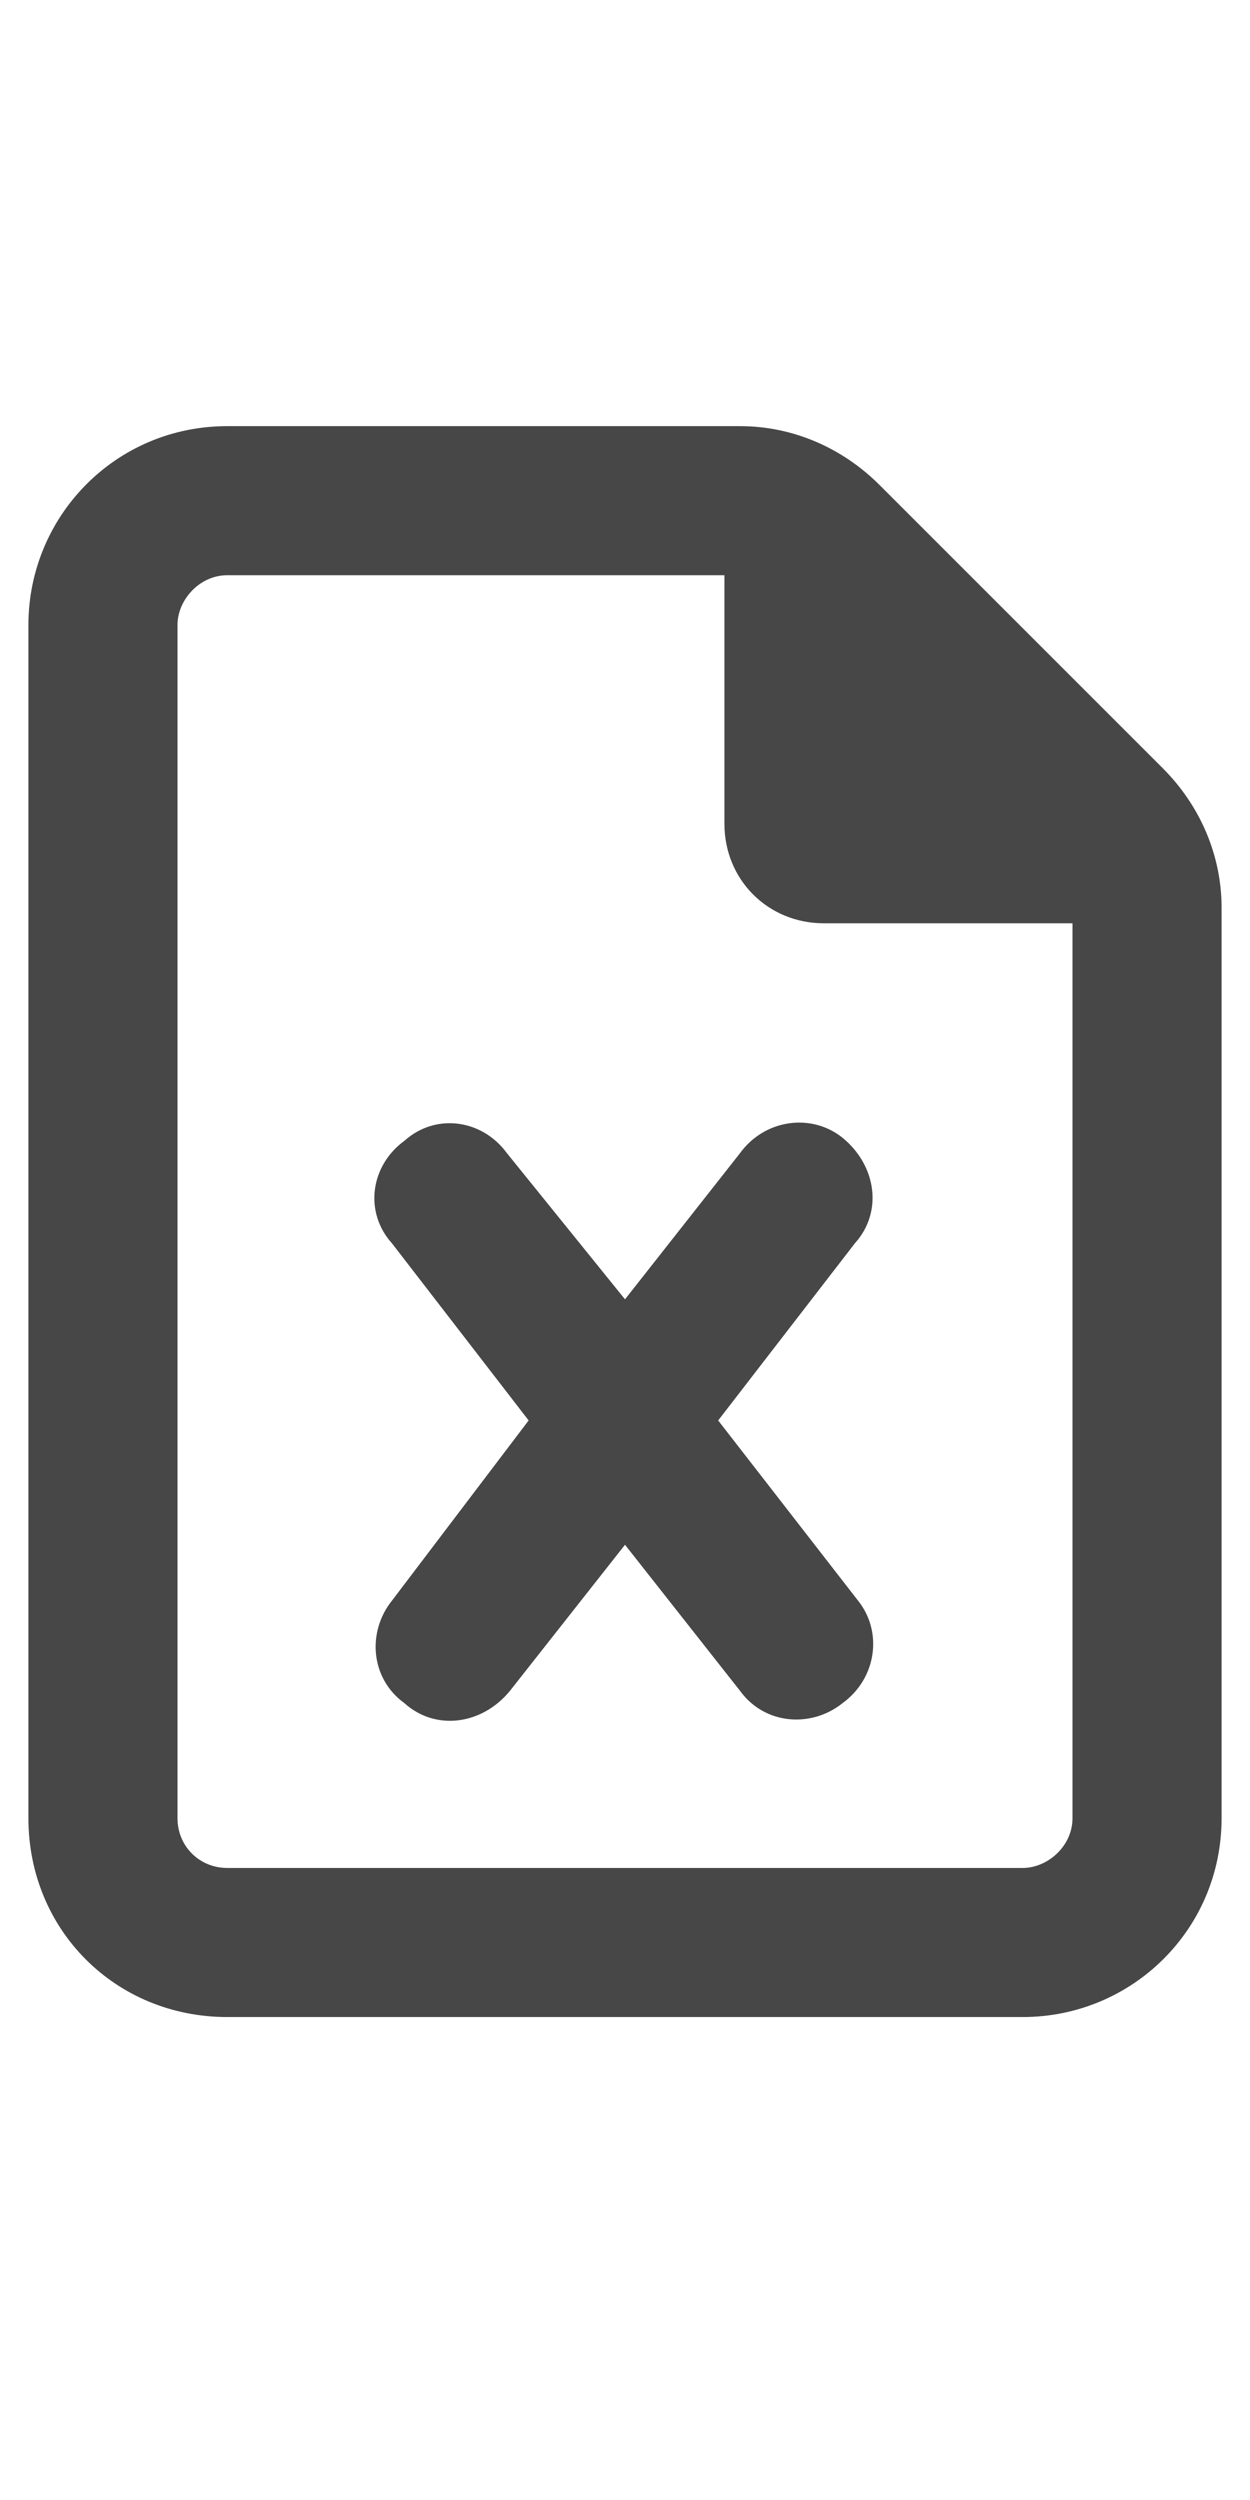 <svg width="11" height="22" viewBox="0 0 11 22" fill="none" xmlns="http://www.w3.org/2000/svg">
<g id="label-paired / sm / file-excel-sm / bold" clip-path="url(#clip0_2556_12253)">
<path id="icon" d="M1.562 16C1.562 16.246 1.754 16.438 2 16.438H9C9.219 16.438 9.438 16.246 9.438 16V8.125H7.25C6.758 8.125 6.375 7.742 6.375 7.25V5.062H2C1.754 5.062 1.562 5.281 1.562 5.5V16ZM2 3.75H6.512C6.977 3.75 7.414 3.941 7.742 4.27L10.23 6.758C10.559 7.086 10.75 7.523 10.75 7.988V16C10.75 16.984 9.957 17.75 9 17.75H2C1.016 17.75 0.25 16.984 0.25 16V5.5C0.25 4.543 1.016 3.75 2 3.75ZM4.461 10.148L5.5 11.434L6.512 10.148C6.73 9.848 7.141 9.793 7.414 10.012C7.715 10.258 7.77 10.668 7.523 10.941L6.32 12.5L7.551 14.086C7.77 14.359 7.715 14.77 7.414 14.988C7.141 15.207 6.73 15.18 6.512 14.879L5.5 13.594L4.488 14.879C4.242 15.18 3.832 15.234 3.559 14.988C3.258 14.77 3.23 14.359 3.449 14.086L4.652 12.5L3.449 10.941C3.203 10.668 3.258 10.258 3.559 10.039C3.832 9.793 4.242 9.848 4.461 10.148Z" fill="black" fill-opacity="0.72"/>
</g>
<defs>
<clipPath id="clip0_2556_12253">
<rect width="11" height="22" fill="white"/>
</clipPath>
</defs>
</svg>

